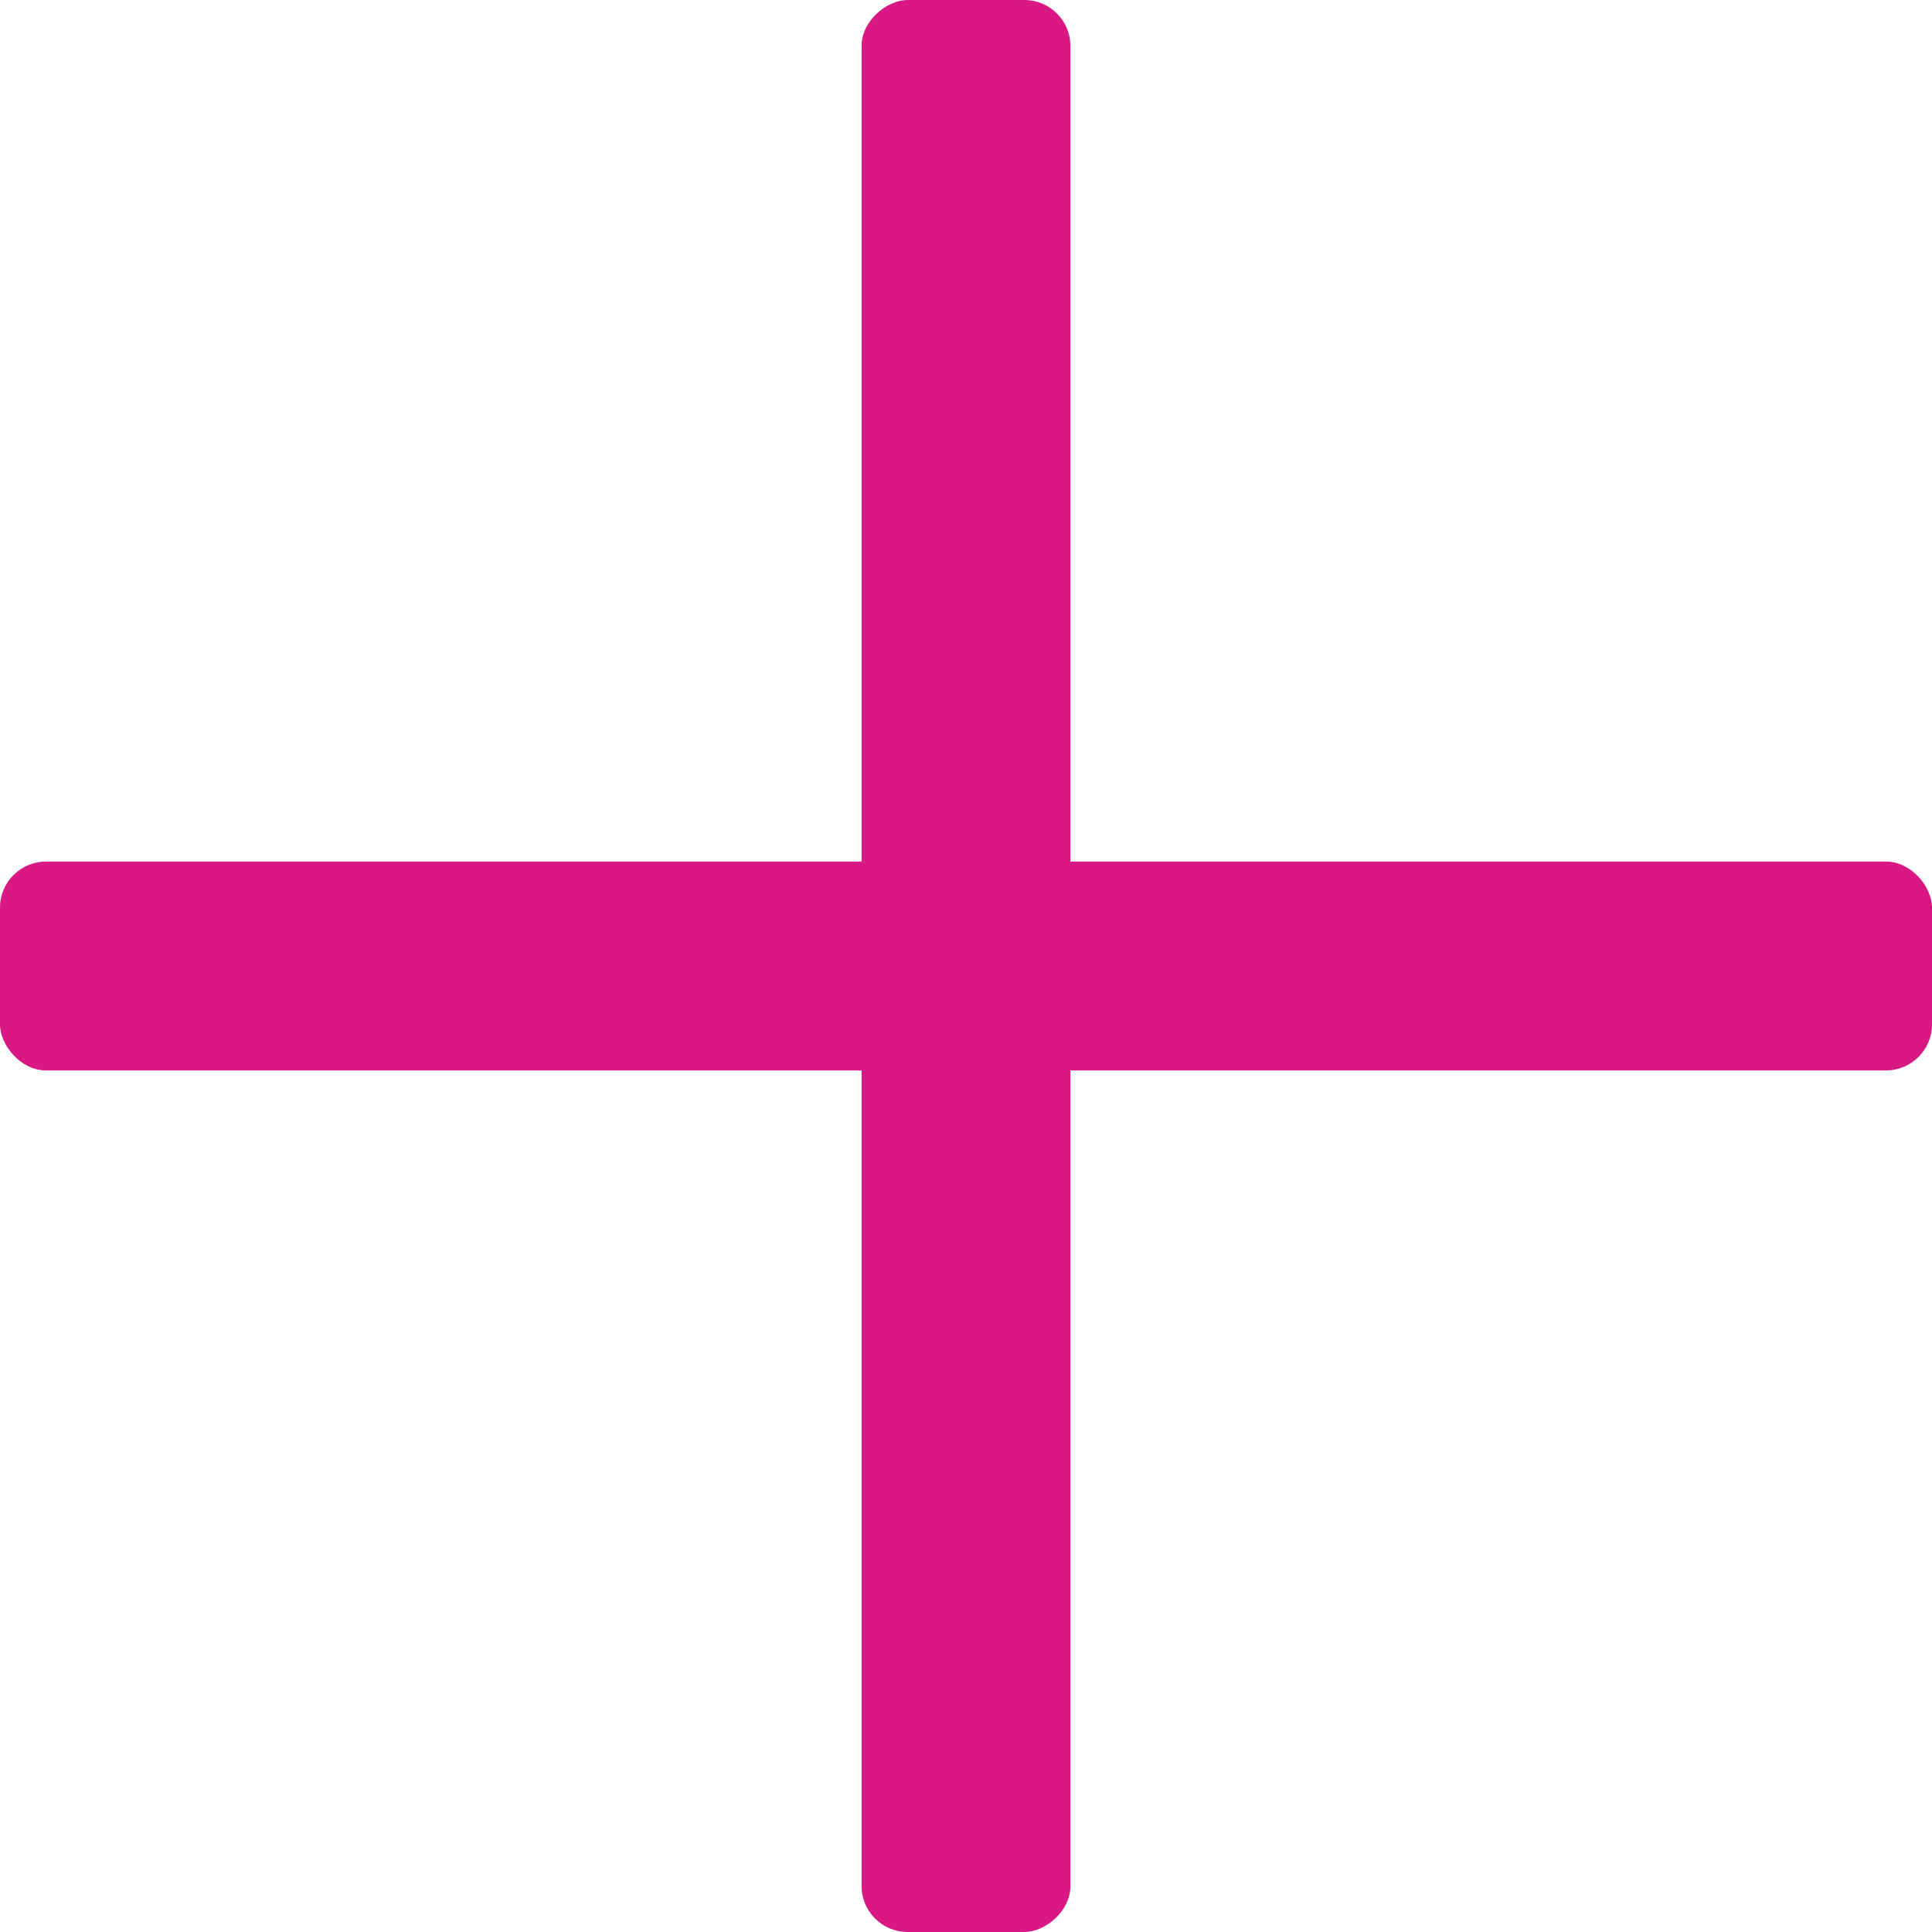 <svg id="Capa_1" data-name="Capa 1" xmlns="http://www.w3.org/2000/svg" viewBox="0 0 84 84"><defs><style>.cls-1{fill:#da1884;}</style></defs><title>ico_mas</title><rect class="cls-1" y="37.46" width="84" height="9.08" rx="2" ry="2"/><rect class="cls-1" x="2" y="38.96" width="84" height="9.08" rx="2" ry="2" transform="translate(-1.5 86) rotate(-90)"/></svg>